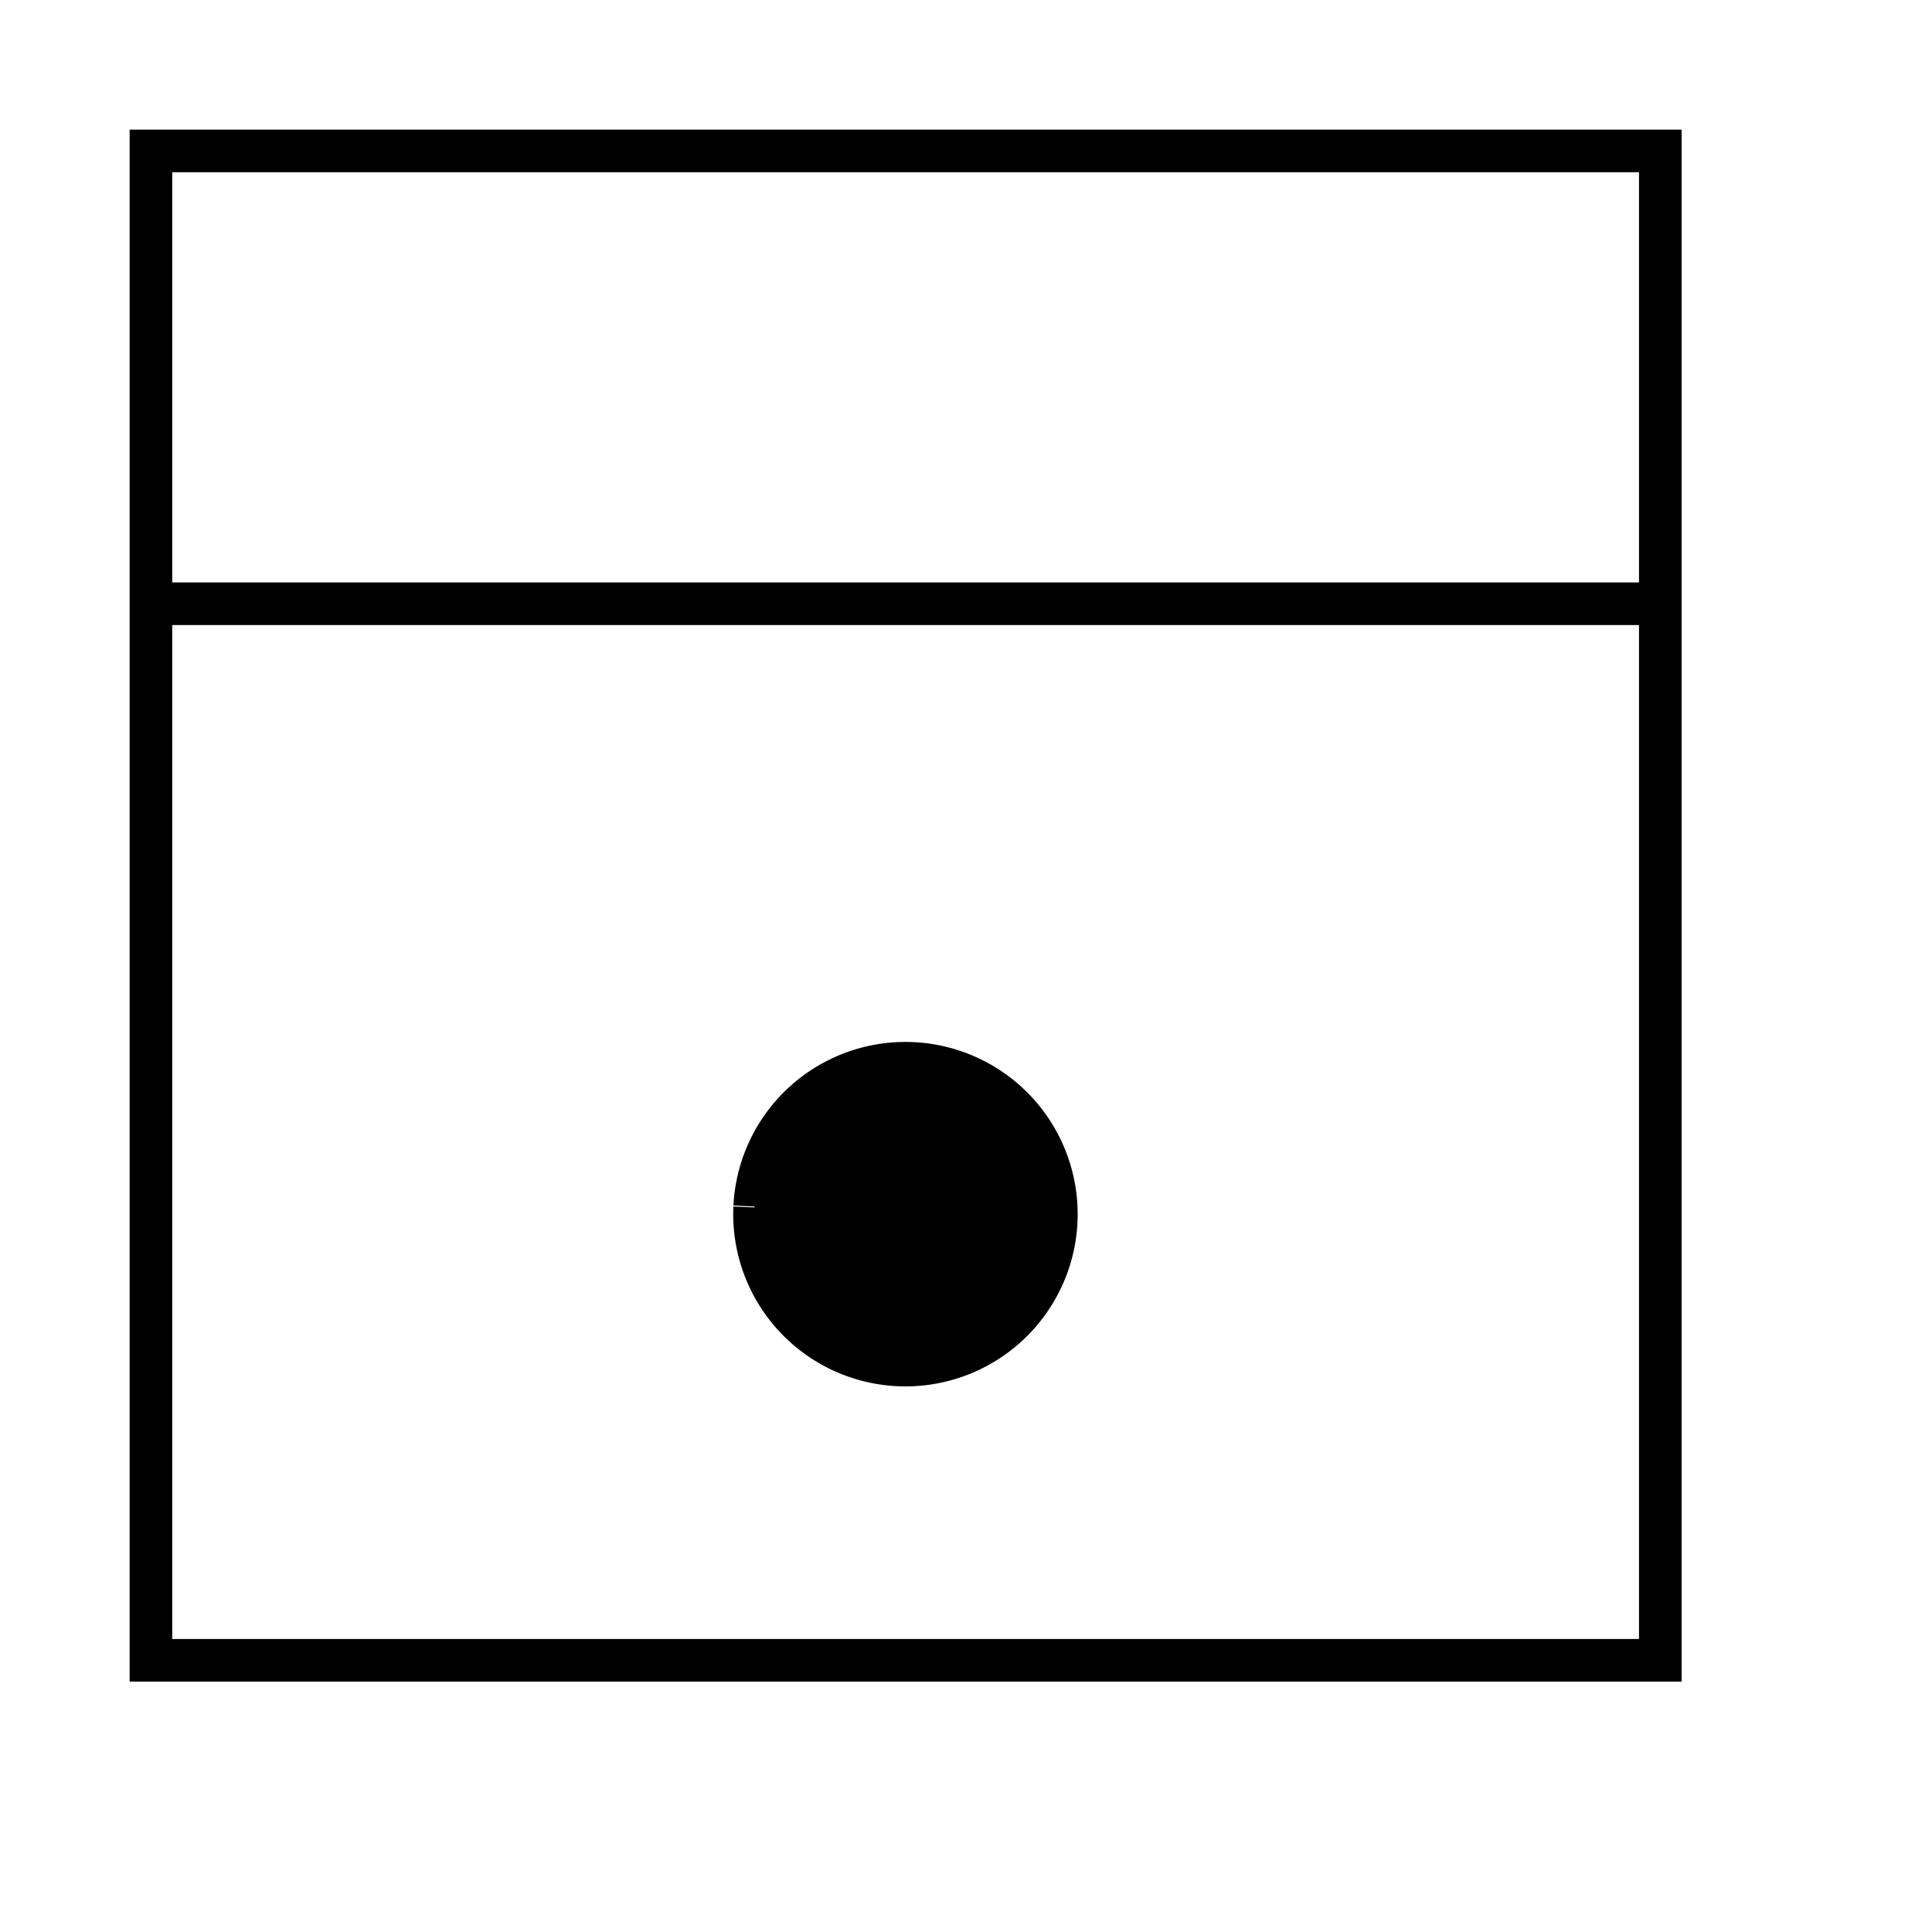 <?xml version="1.0" encoding="UTF-8" standalone="no"?>
<!-- Created with Inkscape (http://www.inkscape.org/) -->
<svg
   xmlns:dc="http://purl.org/dc/elements/1.1/"
   xmlns:cc="http://web.resource.org/cc/"
   xmlns:rdf="http://www.w3.org/1999/02/22-rdf-syntax-ns#"
   xmlns:svg="http://www.w3.org/2000/svg"
   xmlns="http://www.w3.org/2000/svg"
   xmlns:sodipodi="http://inkscape.sourceforge.net/DTD/sodipodi-0.dtd"
   xmlns:inkscape="http://www.inkscape.org/namespaces/inkscape"
   id="svg2"
   sodipodi:version="0.32"
   inkscape:version="0.43"
   width="12mm"
   height="12mm"
   version="1.0"
   sodipodi:docbase="C:\Dokumente und Einstellungen\MovGP0\Desktop"
   sodipodi:docname="Elektrogerät.svg">
  <defs
     id="defs5" />
  <sodipodi:namedview
     inkscape:window-height="742"
     inkscape:window-width="1024"
     inkscape:pageshadow="2"
     inkscape:pageopacity="0.0"
     borderopacity="1.0"
     bordercolor="#666666"
     pagecolor="#ffffff"
     id="base"
     showgrid="true"
     gridspacingy="1mm"
     gridspacingx="1mm"
     gridoriginy="0mm"
     gridoriginx="0mm"
     gridtolerance="0.5mm"
     gridempspacing="10"
     inkscape:grid-points="true"
     inkscape:guide-points="true"
     guidetolerance="0.5mm"
     inkscape:zoom="1.4142136"
     inkscape:cx="223.3599"
     inkscape:cy="-22.180693"
     inkscape:window-x="1020"
     inkscape:window-y="-4"
     inkscape:current-layer="svg2"
     inkscape:document-units="mm"
     showguides="true"
     inkscape:guide-bbox="true"
     inkscape:grid-bbox="true" />
  <rect
     style="fill:none;fill-opacity:1;stroke:#000000;stroke-opacity:1"
     id="rect12087"
     width="35.433"
     height="35.433"
     x="3.543"
     y="3.543" />
  <path
     style="fill:none;fill-opacity:0.75;fill-rule:evenodd;stroke:#000000;stroke-width:1px;stroke-linecap:butt;stroke-linejoin:miter;stroke-opacity:1"
     d="M 3.543,14.173 L 38.976,14.173"
     id="path12089" />
  <path
     sodipodi:type="arc"
     style="fill:#000000;fill-opacity:1;stroke:#000000;stroke-opacity:1"
     id="path12091"
     sodipodi:cx="124.01575"
     sodipodi:cy="24.803148"
     sodipodi:rx="3.5433071"
     sodipodi:ry="3.5433071"
     d="M 120.473,24.781 A 3.543,3.543 0 1 1 120.472,24.802"
     sodipodi:start="3.1478689"
     sodipodi:end="9.4250163"
     sodipodi:open="true"
     transform="translate(-102.756,3.543)" />
</svg>

